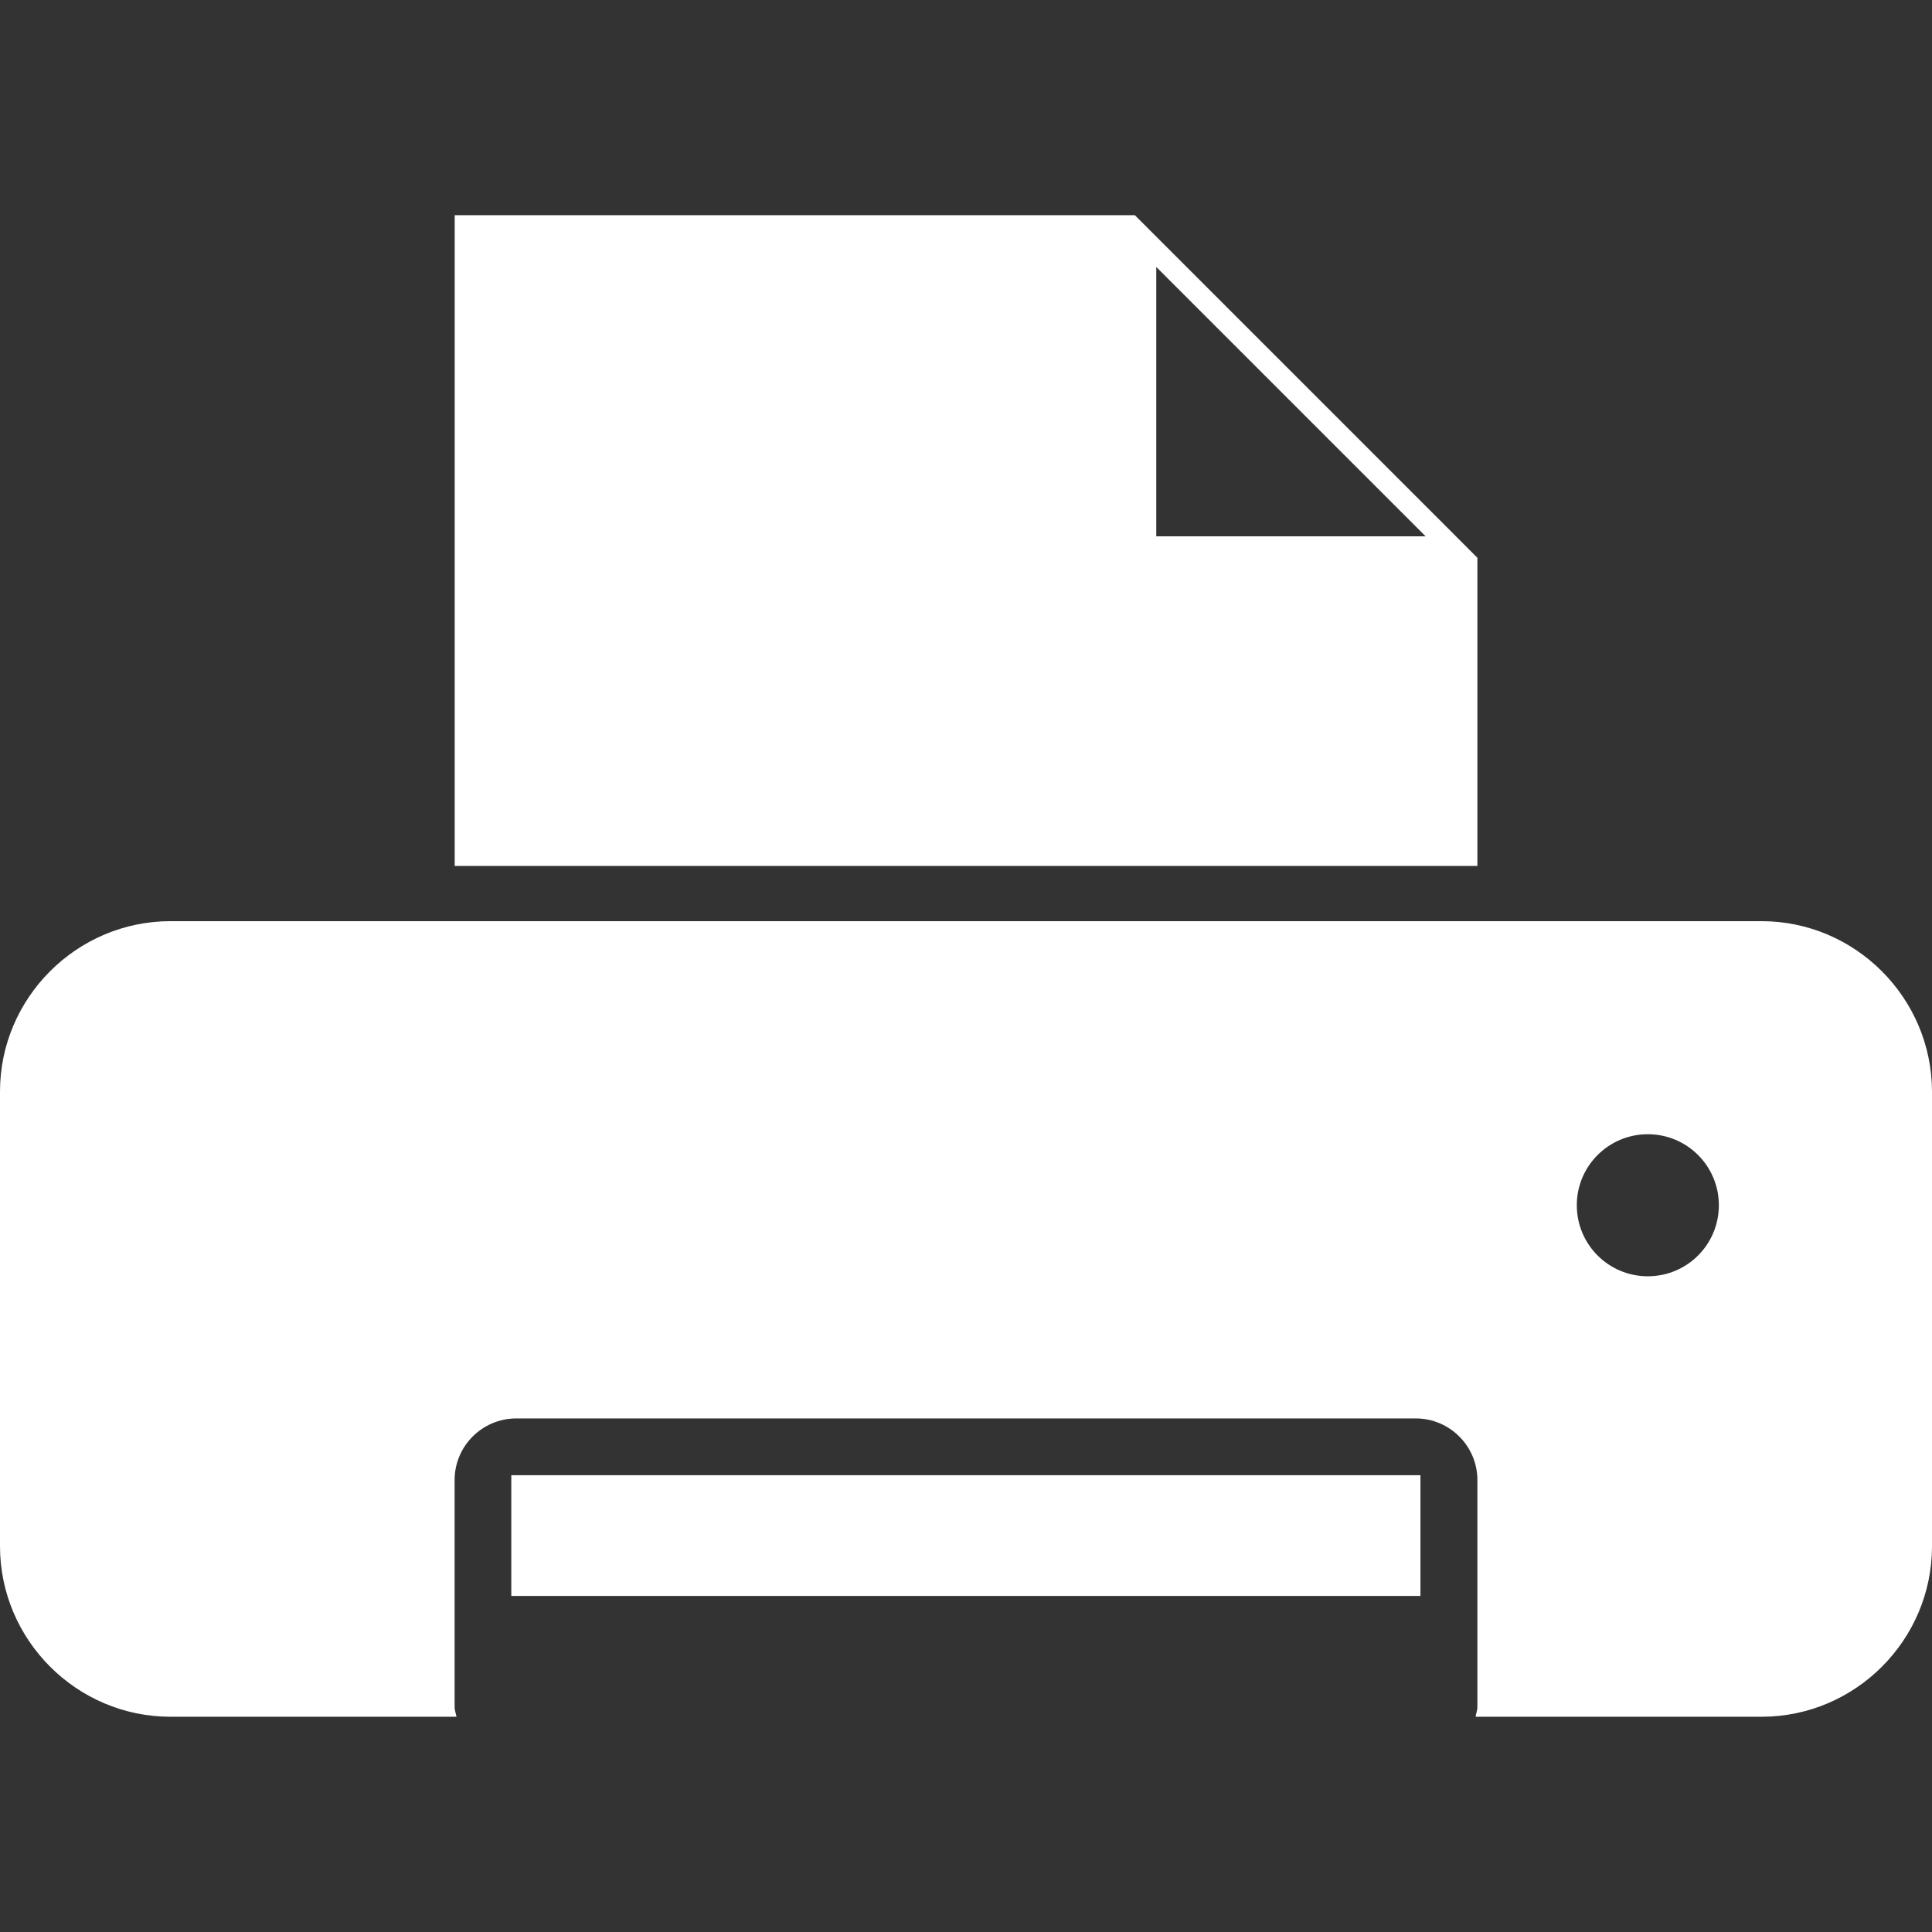 <?xml version="1.0" encoding="UTF-8" standalone="no"?>
<!-- Generator: Adobe Illustrator 18.1.1, SVG Export Plug-In . SVG Version: 6.00 Build 0)  -->

<svg
   xmlns:dc="http://purl.org/dc/elements/1.1/"
   xmlns:cc="http://creativecommons.org/ns#"
   xmlns:rdf="http://www.w3.org/1999/02/22-rdf-syntax-ns#"
   xmlns:svg="http://www.w3.org/2000/svg"
   xmlns="http://www.w3.org/2000/svg"
   xmlns:sodipodi="http://sodipodi.sourceforge.net/DTD/sodipodi-0.dtd"
   xmlns:inkscape="http://www.inkscape.org/namespaces/inkscape"
   version="1.1"
   id="Capa_1"
   x="0px"
   y="0px"
   viewBox="0 0 80.746 80.746"
   style="enable-background:new 0 0 80.746 80.746;"
   xml:space="preserve"
   width="512px"
   height="512px"
   sodipodi:docname="04printer.svg"
   inkscape:version="0.92.4 (5da689c313, 2019-01-14)"><rect x="0" y="0" width="80.746" height="80.746" fill="#333333" stroke="none"/><defs
   id="defs45" /><sodipodi:namedview
   pagecolor="#ffffff"
   bordercolor="#666666"
   borderopacity="1"
   objecttolerance="10"
   gridtolerance="10"
   guidetolerance="10"
   inkscape:pageopacity="0"
   inkscape:pageshadow="2"
   inkscape:window-width="640"
   inkscape:window-height="480"
   id="namedview43"
   showgrid="false"
   inkscape:zoom="0.4609375"
   inkscape:cx="256"
   inkscape:cy="256"
   inkscape:window-x="0"
   inkscape:window-y="0"
   inkscape:window-maximized="0"
   inkscape:current-layer="Capa_1" />
<g
   id="g10"
   style="fill:#ffffff">
	<g
   id="g8"
   style="fill:#ffffff">
		<path
   d="M73.621,38.499H7.125C3.207,38.499,0,41.706,0,45.621v19c0,3.922,3.207,7.129,7.125,7.129h11.953    C19.057,71.611,19,71.493,19,71.353v-9.498c0-1.417,1.156-2.573,2.577-2.573h37.596c1.417,0,2.573,1.16,2.573,2.573v9.498    c0,0.14-0.057,0.258-0.075,0.397h11.953c3.919,0,7.122-3.207,7.122-7.129v-19C80.739,41.706,77.539,38.499,73.621,38.499z     M68.868,53.341c-1.639,0-2.967-1.328-2.967-2.97c0-1.639,1.328-2.967,2.967-2.967c1.643,0,2.97,1.328,2.97,2.967    C71.838,52.013,70.511,53.341,68.868,53.341z"
   fill="#91DC5A"
   id="path2"
   style="fill:#ffffff" />
		<rect
   x="21.369"
   y="61.655"
   width="37.997"
   height="5.046"
   fill="#91DC5A"
   id="rect4"
   style="fill:#ffffff" />
		<path
   d="M61.746,23.311L47.431,8.995H19.004v27.196h42.742V23.311z M48.325,22.416V11.157l11.259,11.259    H48.325z"
   fill="#91DC5A"
   id="path6"
   style="fill:#ffffff" />
	</g>
</g>
<g
   id="g12">
</g>
<g
   id="g14">
</g>
<g
   id="g16">
</g>
<g
   id="g18">
</g>
<g
   id="g20">
</g>
<g
   id="g22">
</g>
<g
   id="g24">
</g>
<g
   id="g26">
</g>
<g
   id="g28">
</g>
<g
   id="g30">
</g>
<g
   id="g32">
</g>
<g
   id="g34">
</g>
<g
   id="g36">
</g>
<g
   id="g38">
</g>
<g
   id="g40">
</g>
</svg>